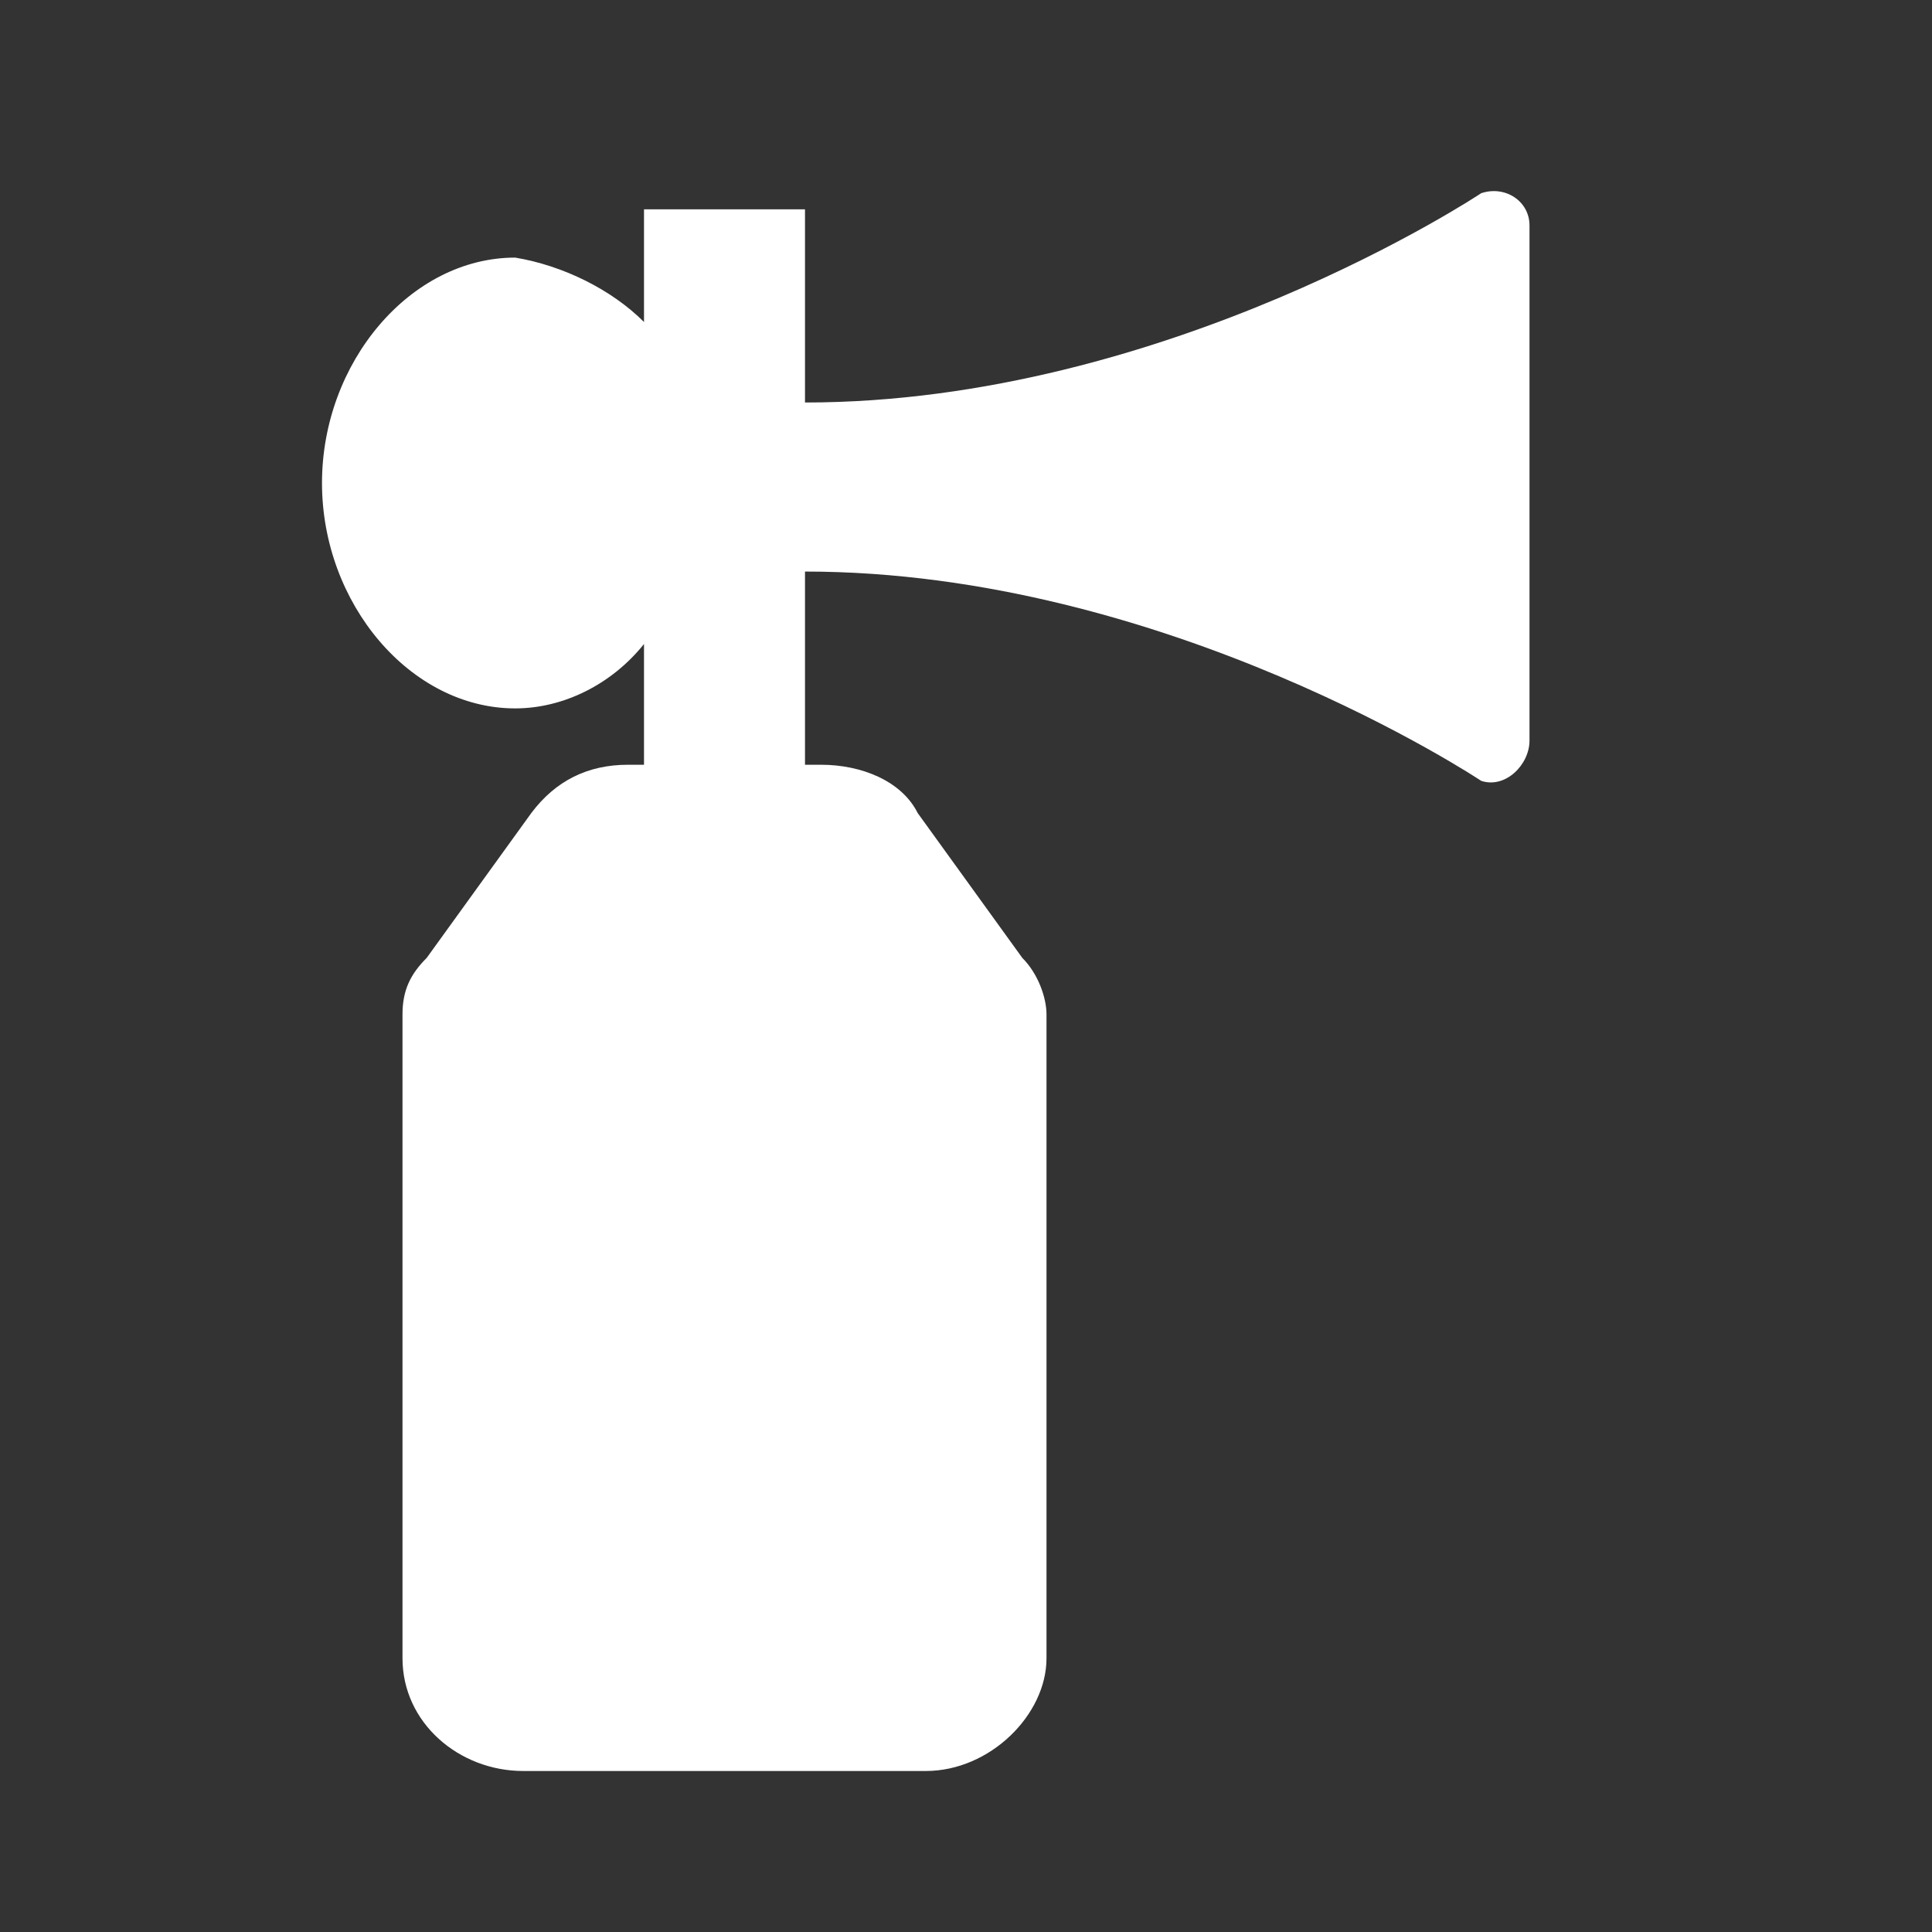 <?xml version="1.0" encoding="UTF-8"?><!DOCTYPE svg PUBLIC "-//W3C//DTD SVG 1.1//EN" "http://www.w3.org/Graphics/SVG/1.1/DTD/svg11.dtd"><svg xmlns="http://www.w3.org/2000/svg" xmlns:xlink="http://www.w3.org/1999/xlink" version="1.1" width="512" height="512" viewBox="0 0 512 512"><rect x="0" y="0" width="512" height="512" fill="#333333" stroke="none"/>    <path fill="#ffffff" transform="scale(1, -1) translate(0, -448)" glyph-name="air-horn" unicode="&#xFD88;" horiz-adv-x="512" d=" M405.333 388.267V251.733C405.333 245.333 398.933 238.933 392.533 241.067C392.533 241.067 309.333 296.533 213.333 296.533V245.333H217.6C228.267 245.333 238.933 241.067 243.2 232.533L270.933 194.133C275.2 189.867 277.333 183.467 277.333 179.2V8.533C277.333 -6.4 262.4 -21.333 245.333 -21.333H138.667C121.6 -21.333 106.667 -8.533 106.667 8.533V179.2C106.667 185.6 108.8 189.867 113.067 194.133L140.8 232.533C147.2 241.067 155.733 245.333 166.4 245.333H170.667V277.333C162.133 266.667 149.333 260.267 136.533 260.267C108.8 260.267 85.333 288 85.333 320C85.333 352 108.8 379.733 136.533 379.733C149.333 377.6 162.133 371.2 170.667 362.667V392.533H213.333V341.333C309.333 341.333 392.533 396.8 392.533 396.8C398.933 398.933 405.333 394.667 405.333 388.267z" /></svg>
